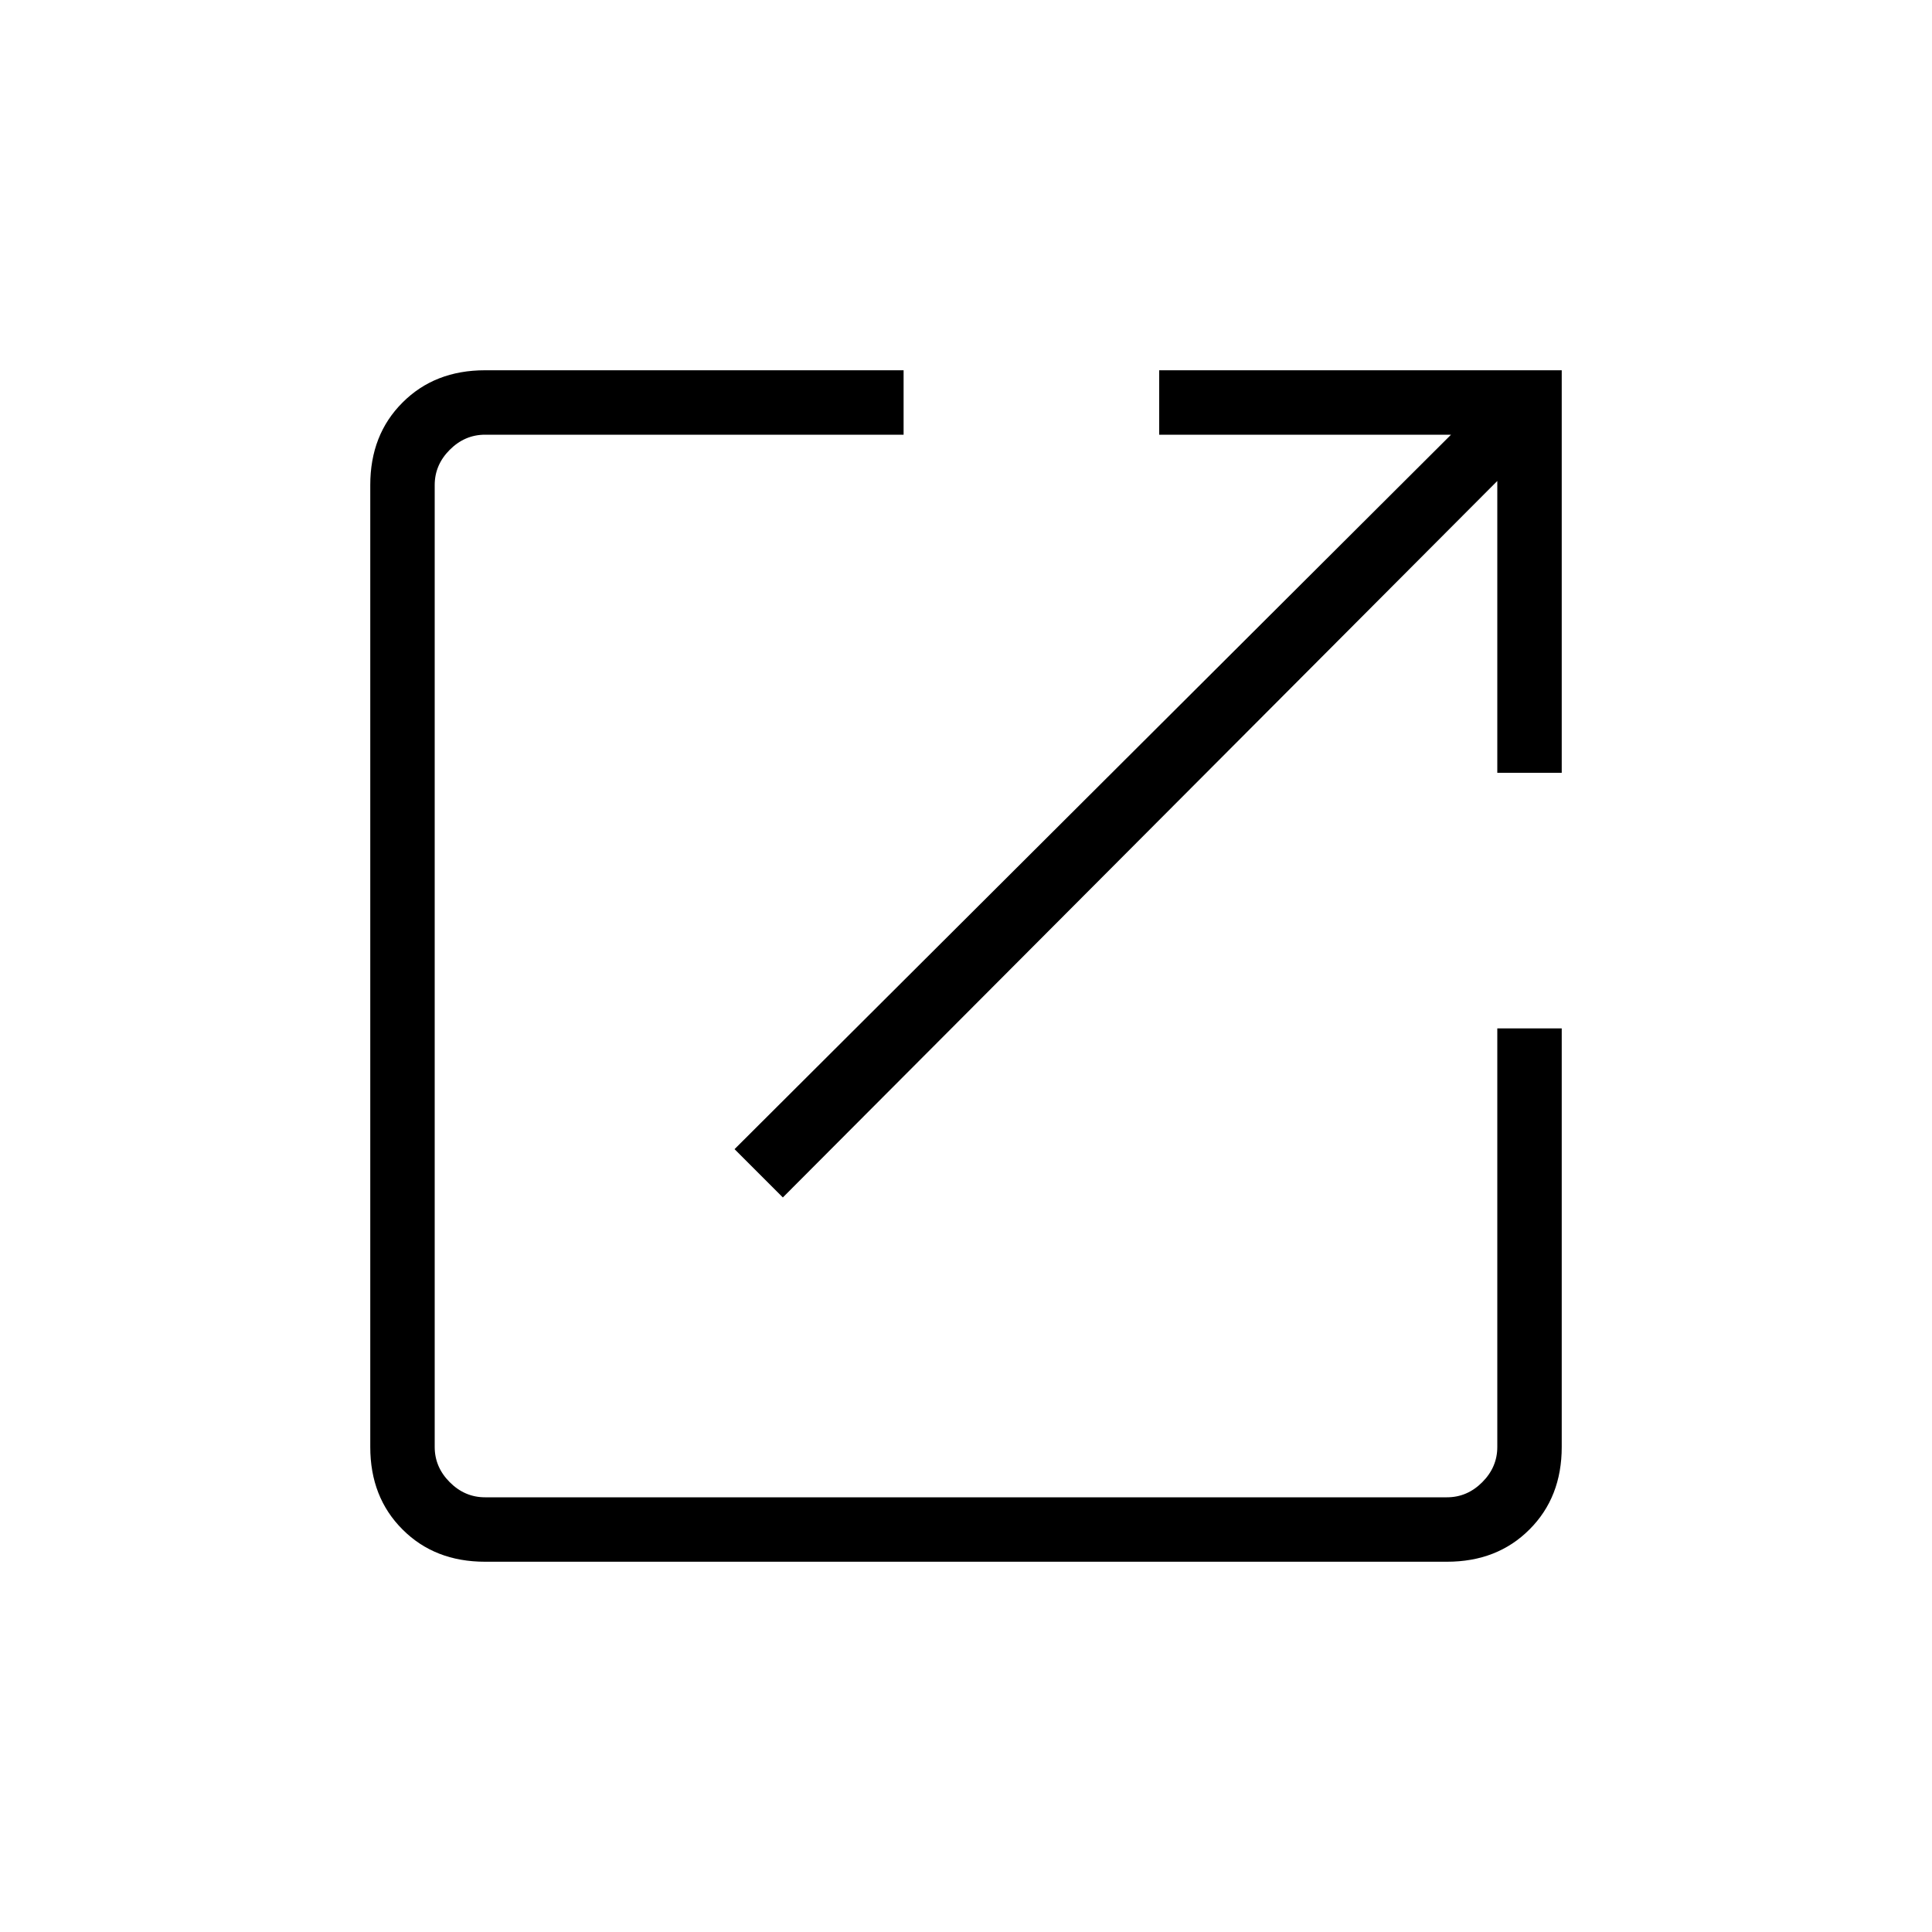 <svg xmlns="http://www.w3.org/2000/svg" height="20" width="20"><path d="M5.021 16.167q-.521 0-.854-.334-.334-.333-.334-.854V5.021q0-.521.334-.854.333-.334.854-.334h4.333V4.5H5.021q-.209 0-.365.156t-.156.365v9.958q0 .209.156.365t.365.156h9.958q.209 0 .365-.156t.156-.365v-4.333h.667v4.333q0 .521-.334.854-.333.334-.854.334Zm3.083-3.771-.5-.5L15.021 4.5H12v-.667h4.167V8H15.5V4.979Z"/></svg>